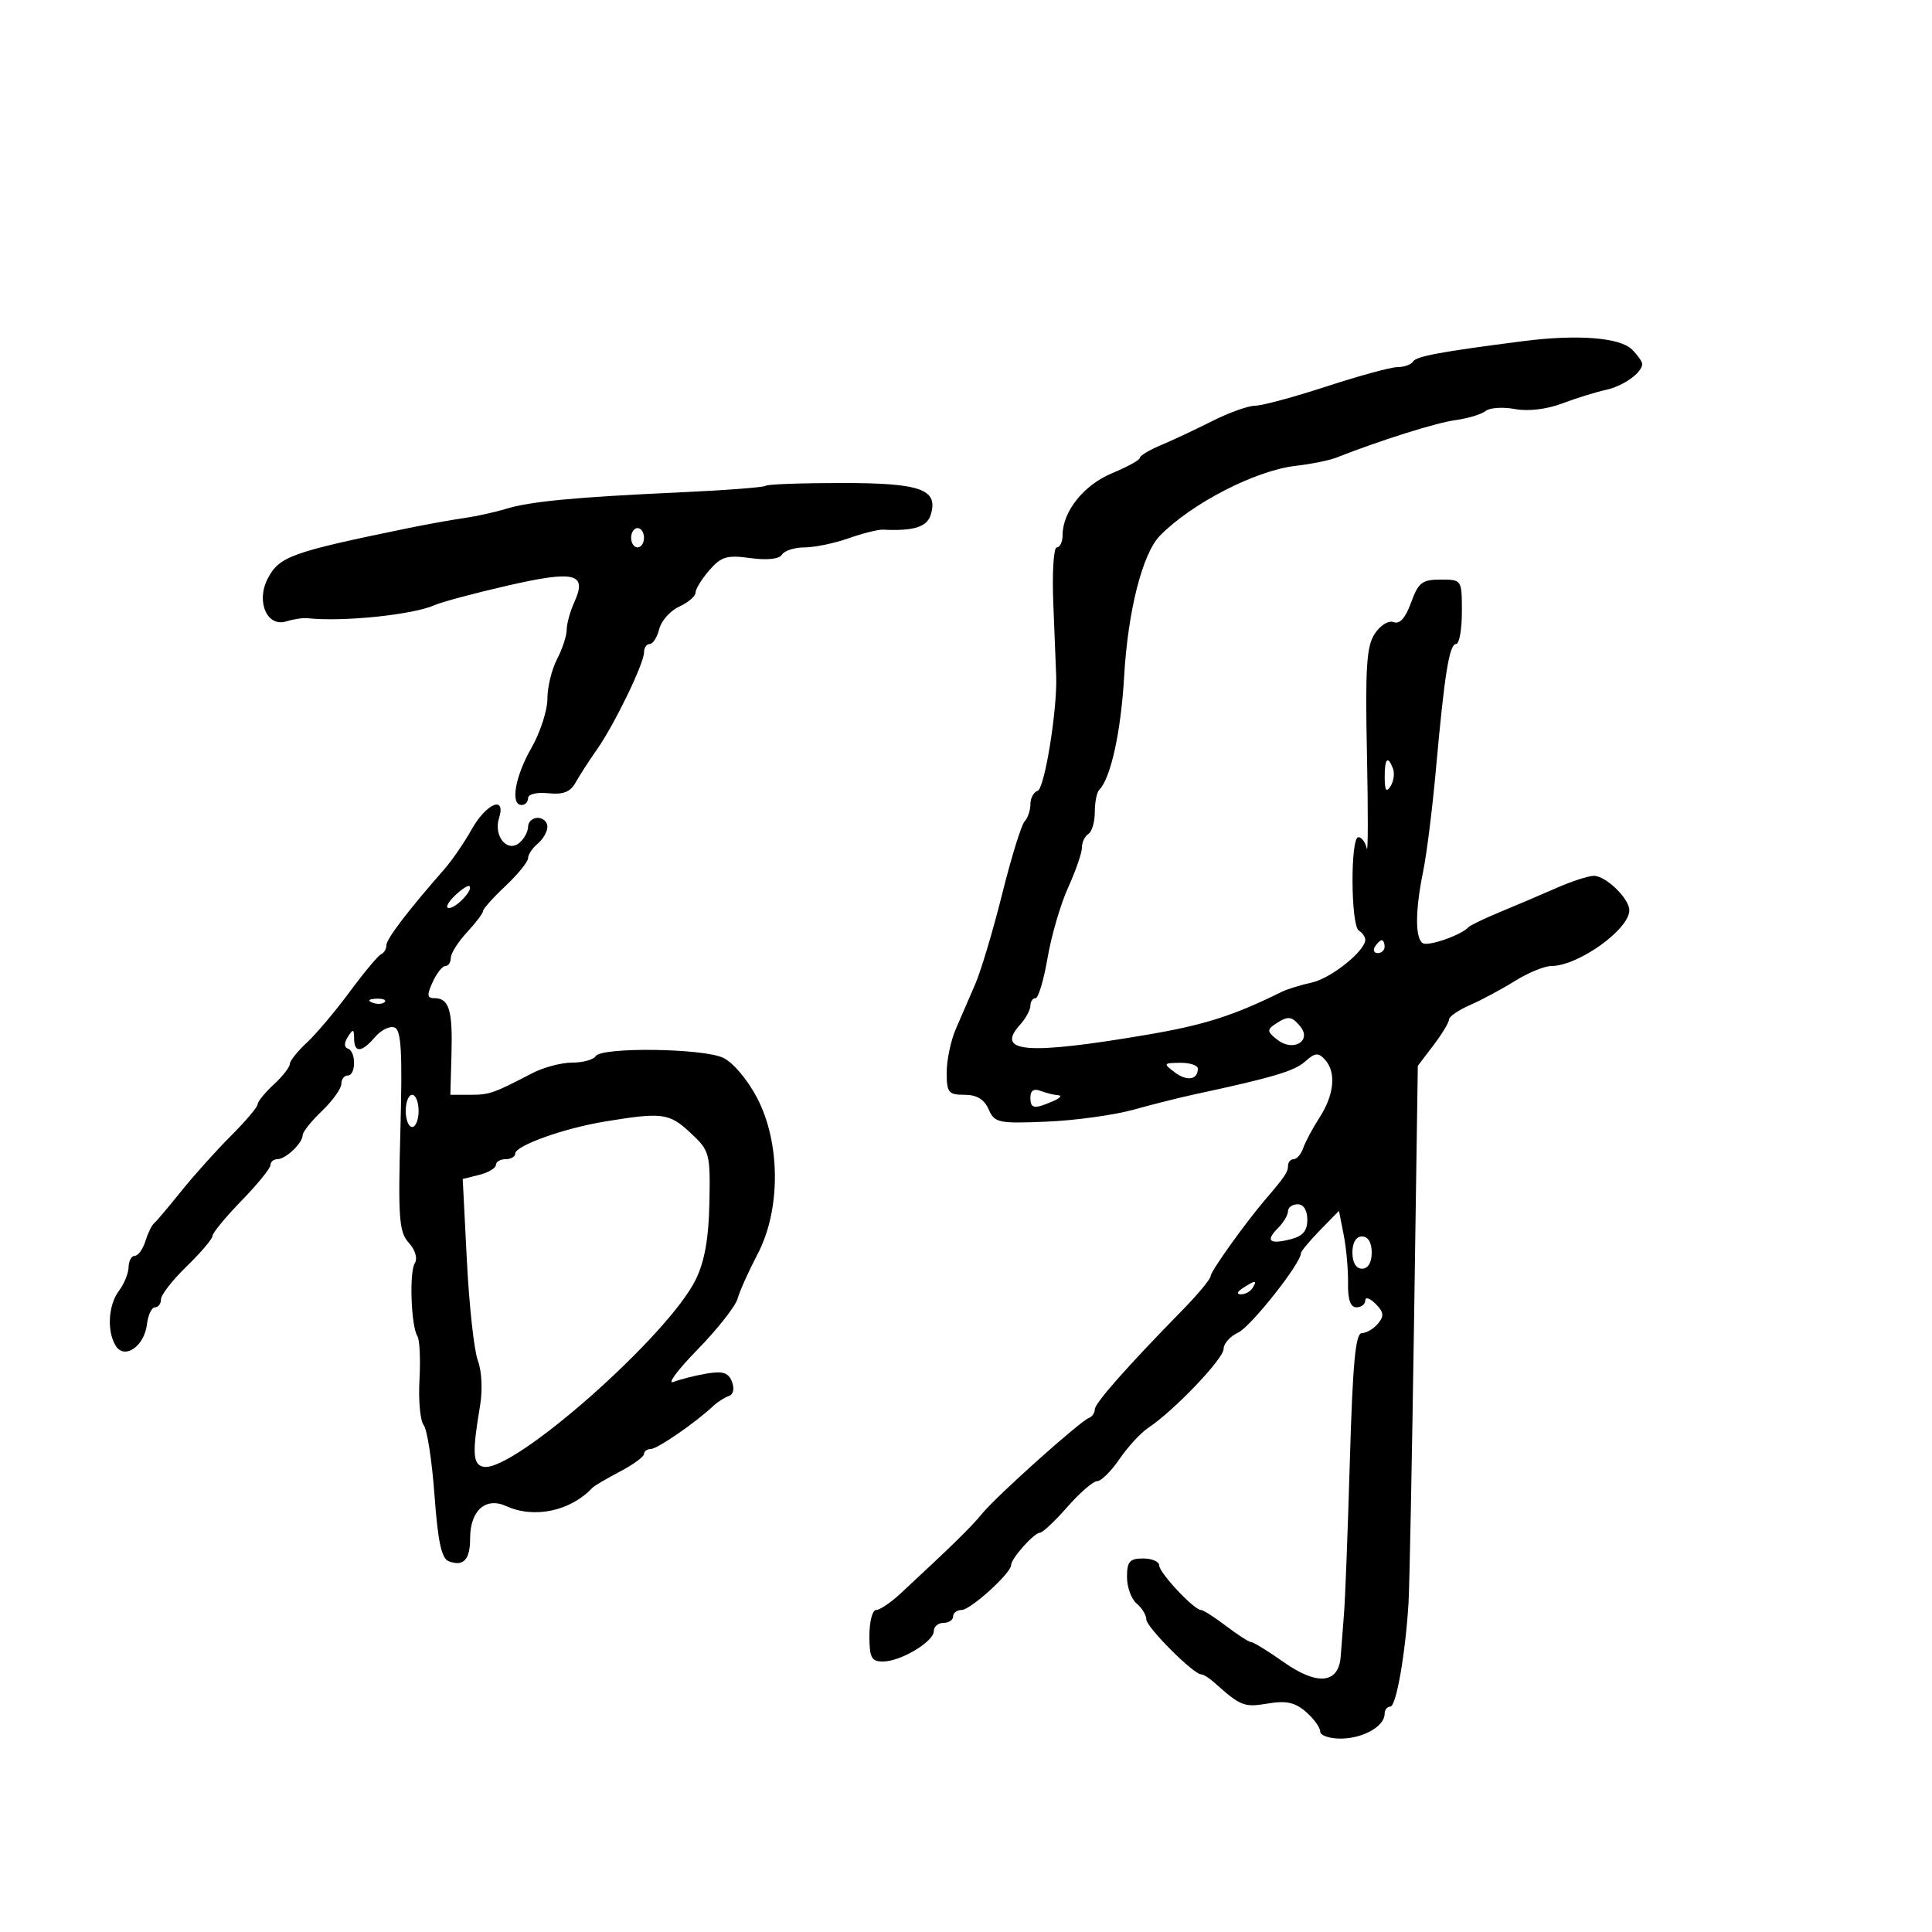 <svg xmlns="http://www.w3.org/2000/svg" width="300" height="300" viewBox="0 0 300 300" version="1.1">
	<path d="M 236.500 52.975 C 223.634 54.629, 219.922 55.318, 219.412 56.143 C 219.120 56.614, 218.049 57, 217.031 57 C 216.013 57, 211.049 58.350, 206 60 C 200.951 61.650, 195.952 63, 194.891 63 C 193.831 63, 190.834 64.074, 188.232 65.387 C 185.629 66.700, 182.037 68.385, 180.250 69.131 C 178.463 69.878, 177 70.761, 177 71.093 C 177 71.426, 175.064 72.497, 172.697 73.473 C 168.319 75.279, 165 79.421, 165 83.081 C 165 84.136, 164.594 85, 164.098 85 C 163.602 85, 163.359 88.938, 163.558 93.750 C 163.757 98.563, 163.958 103.625, 164.005 105 C 164.185 110.213, 162.209 122.430, 161.128 122.791 C 160.508 122.997, 160 123.939, 160 124.883 C 160 125.828, 159.594 127.028, 159.097 127.550 C 158.600 128.073, 157.037 133.132, 155.623 138.793 C 154.210 144.455, 152.328 150.755, 151.443 152.793 C 150.558 154.832, 149.196 157.978, 148.417 159.784 C 147.637 161.590, 147 164.628, 147 166.534 C 147 169.652, 147.277 170, 149.763 170 C 151.669 170, 152.832 170.698, 153.513 172.250 C 154.437 174.357, 155.008 174.479, 162.500 174.171 C 166.900 173.990, 172.975 173.155, 176 172.316 C 179.025 171.476, 183.300 170.402, 185.500 169.929 C 197.643 167.316, 200.988 166.323, 202.657 164.833 C 204.207 163.448, 204.698 163.404, 205.750 164.551 C 207.511 166.474, 207.183 169.990, 204.915 173.500 C 203.849 175.150, 202.704 177.287, 202.372 178.250 C 202.039 179.213, 201.369 180, 200.883 180 C 200.398 180, 200 180.469, 200 181.042 C 200 181.997, 199.524 182.702, 196.461 186.285 C 193.332 189.944, 188 197.402, 188 198.117 C 188 198.574, 186.088 200.901, 183.750 203.288 C 175.025 212.200, 170 217.885, 170 218.844 C 170 219.388, 169.596 219.983, 169.102 220.167 C 167.715 220.681, 154.856 232.192, 152.551 234.982 C 150.700 237.223, 148.159 239.712, 139.790 247.483 C 138.299 248.867, 136.611 250, 136.040 250 C 135.468 250, 135 251.800, 135 254 C 135 257.394, 135.317 258, 137.096 258 C 139.841 258, 145 254.922, 145 253.284 C 145 252.578, 145.675 252, 146.500 252 C 147.325 252, 148 251.550, 148 251 C 148 250.450, 148.590 250, 149.310 250 C 150.689 250, 157 244.284, 157 243.034 C 157 242.016, 160.575 238, 161.481 238 C 161.892 238, 163.806 236.200, 165.735 234 C 167.663 231.800, 169.749 229.997, 170.370 229.993 C 170.992 229.989, 172.553 228.439, 173.841 226.549 C 175.128 224.658, 177.153 222.467, 178.341 221.680 C 182.305 219.052, 190 210.990, 190 209.464 C 190 208.635, 191.012 207.496, 192.250 206.932 C 194.190 206.047, 202 196.185, 202 194.620 C 202 194.317, 203.330 192.708, 204.957 191.044 L 207.913 188.020 208.649 191.760 C 209.054 193.817, 209.357 197.188, 209.321 199.250 C 209.277 201.792, 209.698 203, 210.628 203 C 211.383 203, 212 202.518, 212 201.929 C 212 201.339, 212.720 201.577, 213.599 202.456 C 214.878 203.735, 214.954 204.351, 213.977 205.528 C 213.305 206.338, 212.177 207, 211.470 207 C 210.485 207, 210.049 211.625, 209.607 226.750 C 209.289 237.613, 208.882 248.300, 208.701 250.500 C 208.520 252.700, 208.289 255.707, 208.186 257.183 C 207.890 261.447, 204.579 261.793, 199.348 258.106 C 196.925 256.398, 194.660 255, 194.315 255 C 193.971 255, 192.214 253.875, 190.411 252.500 C 188.608 251.125, 186.844 250, 186.490 250 C 185.412 250, 180 244.227, 180 243.077 C 180 242.485, 178.875 242, 177.500 242 C 175.413 242, 175 242.475, 175 244.878 C 175 246.460, 175.675 248.315, 176.500 249 C 177.325 249.685, 178 250.793, 178 251.462 C 178 252.661, 185.331 260, 186.528 260 C 186.866 260, 187.770 260.563, 188.537 261.250 C 192.637 264.927, 193.187 265.144, 196.831 264.529 C 199.716 264.041, 201.081 264.336, 202.787 265.815 C 204.004 266.871, 205 268.244, 205 268.867 C 205 269.490, 206.463 269.986, 208.250 269.968 C 211.681 269.935, 215 268.052, 215 266.140 C 215 265.513, 215.398 265, 215.885 265 C 216.794 265, 218.210 256.977, 218.710 249 C 218.865 246.525, 219.254 226.725, 219.575 205 L 220.158 165.500 222.579 162.317 C 223.910 160.566, 225 158.763, 225 158.311 C 225 157.858, 226.463 156.851, 228.250 156.072 C 230.037 155.294, 233.179 153.609, 235.230 152.328 C 237.282 151.048, 239.833 150, 240.899 150 C 245.057 150, 253 144.320, 253 141.347 C 253 139.528, 249.364 136, 247.489 136 C 246.658 136, 244.071 136.838, 241.739 137.863 C 239.408 138.888, 235.475 140.563, 233 141.585 C 230.525 142.608, 228.275 143.691, 228 143.993 C 226.885 145.214, 221.788 146.987, 220.925 146.454 C 219.724 145.711, 219.749 141.317, 220.989 135.299 C 221.532 132.660, 222.422 125.550, 222.966 119.500 C 224.306 104.594, 225.046 100, 226.105 100 C 226.597 100, 227 97.750, 227 95 C 227 90.010, 226.993 90, 223.701 90 C 220.826 90, 220.236 90.459, 219.110 93.572 C 218.250 95.951, 217.348 96.964, 216.411 96.604 C 215.613 96.298, 214.337 97.083, 213.462 98.418 C 212.192 100.355, 211.980 103.663, 212.261 117.136 C 212.448 126.136, 212.433 132.713, 212.227 131.750 C 212.022 130.787, 211.436 130, 210.927 130 C 209.671 130, 209.740 143.721, 211 144.500 C 211.550 144.840, 212 145.480, 212 145.923 C 212 147.655, 206.689 151.909, 203.710 152.564 C 201.981 152.944, 199.876 153.595, 199.033 154.010 C 191.450 157.751, 187.005 159.163, 178 160.692 C 159.435 163.843, 154.479 163.443, 158.402 159.108 C 159.281 158.137, 160 156.815, 160 156.171 C 160 155.527, 160.359 155, 160.797 155 C 161.235 155, 162.077 152.177, 162.668 148.728 C 163.259 145.278, 164.701 140.353, 165.871 137.783 C 167.042 135.212, 168 132.437, 168 131.614 C 168 130.791, 168.450 129.840, 169 129.500 C 169.550 129.160, 170 127.634, 170 126.108 C 170 124.582, 170.308 123.025, 170.685 122.648 C 172.478 120.855, 174.066 113.622, 174.559 105 C 175.139 94.870, 177.401 85.971, 180.102 83.197 C 184.981 78.187, 194.965 73.044, 201.185 72.337 C 203.558 72.067, 206.400 71.493, 207.500 71.061 C 214.400 68.350, 222.999 65.643, 226 65.237 C 227.925 64.976, 230.028 64.340, 230.674 63.822 C 231.320 63.304, 233.366 63.166, 235.221 63.514 C 237.272 63.898, 240.143 63.563, 242.547 62.658 C 244.721 61.840, 247.792 60.885, 249.371 60.536 C 252.117 59.929, 255 57.862, 255 56.500 C 255 56.146, 254.287 55.145, 253.417 54.274 C 251.545 52.402, 244.913 51.893, 236.500 52.975 M 118.901 75.433 C 118.663 75.671, 112.625 76.133, 105.484 76.459 C 89.211 77.204, 82.320 77.861, 78.500 79.033 C 76.850 79.539, 73.925 80.179, 72 80.456 C 70.075 80.733, 66.250 81.421, 63.500 81.985 C 45.182 85.746, 43.383 86.390, 41.574 89.843 C 39.721 93.381, 41.461 97.419, 44.441 96.494 C 45.573 96.143, 47.063 95.918, 47.750 95.994 C 53.176 96.598, 64.121 95.471, 67.500 93.960 C 68.600 93.468, 73.705 92.103, 78.844 90.927 C 89.303 88.534, 91.225 89.016, 89.173 93.520 C 88.528 94.936, 87.997 96.860, 87.994 97.797 C 87.990 98.734, 87.315 100.789, 86.494 102.364 C 85.672 103.940, 85 106.706, 85 108.512 C 85 110.318, 83.880 113.754, 82.512 116.148 C 79.965 120.604, 79.214 125, 81 125 C 81.550 125, 82 124.516, 82 123.925 C 82 123.317, 83.365 122.991, 85.140 123.175 C 87.461 123.415, 88.570 122.978, 89.388 121.500 C 89.997 120.400, 91.466 118.123, 92.653 116.440 C 95.369 112.591, 100 103.054, 100 101.313 C 100 100.591, 100.401 100, 100.892 100 C 101.382 100, 102.046 98.952, 102.368 97.671 C 102.689 96.391, 104.088 94.825, 105.476 94.193 C 106.864 93.560, 108 92.587, 108 92.029 C 108 91.471, 108.966 89.904, 110.146 88.547 C 111.995 86.421, 112.878 86.159, 116.514 86.657 C 119.146 87.018, 120.997 86.815, 121.427 86.118 C 121.807 85.503, 123.385 85, 124.933 85 C 126.482 85, 129.547 84.365, 131.746 83.590 C 133.944 82.814, 136.363 82.210, 137.122 82.247 C 141.825 82.479, 143.916 81.841, 144.501 79.997 C 145.773 75.988, 143.051 75, 130.738 75 C 124.465 75, 119.139 75.195, 118.901 75.433 M 98 83.500 C 98 84.325, 98.450 85, 99 85 C 99.550 85, 100 84.325, 100 83.500 C 100 82.675, 99.550 82, 99 82 C 98.450 82, 98 82.675, 98 83.500 M 215.015 120.750 C 215.026 122.751, 215.273 123.116, 215.923 122.091 C 216.413 121.316, 216.583 120.078, 216.300 119.341 C 215.489 117.226, 214.999 117.764, 215.015 120.750 M 73.247 128.775 C 72.080 130.851, 70.147 133.664, 68.951 135.025 C 63.358 141.392, 60 145.798, 60 146.770 C 60 147.355, 59.634 147.983, 59.187 148.167 C 58.740 148.350, 56.545 150.975, 54.310 154 C 52.074 157.025, 49.065 160.591, 47.623 161.924 C 46.180 163.258, 45 164.742, 45 165.222 C 45 165.702, 43.875 167.138, 42.500 168.412 C 41.125 169.687, 40 171.068, 40 171.482 C 40 171.896, 38.139 174.095, 35.865 176.368 C 33.590 178.640, 30.103 182.525, 28.115 185 C 26.127 187.475, 24.223 189.725, 23.885 190 C 23.546 190.275, 22.954 191.512, 22.567 192.750 C 22.181 193.988, 21.446 195, 20.933 195 C 20.420 195, 19.986 195.787, 19.968 196.750 C 19.951 197.713, 19.276 199.374, 18.468 200.441 C 16.800 202.646, 16.568 206.775, 17.987 209 C 19.361 211.155, 22.412 209.038, 22.816 205.649 C 22.990 204.192, 23.553 203, 24.066 203 C 24.580 203, 25 202.438, 25.001 201.750 C 25.001 201.063, 26.801 198.754, 29.001 196.621 C 31.200 194.487, 33 192.367, 33 191.909 C 33 191.451, 35.025 188.993, 37.500 186.447 C 39.975 183.900, 42 181.408, 42 180.908 C 42 180.409, 42.482 180, 43.071 180 C 44.366 180, 47 177.491, 47 176.259 C 47 175.772, 48.350 174.081, 50 172.500 C 51.650 170.919, 53 169.035, 53 168.313 C 53 167.591, 53.450 167, 54 167 C 55.284 167, 55.313 163.275, 54.032 162.833 C 53.416 162.621, 53.410 161.955, 54.017 161 C 54.829 159.721, 54.972 159.757, 54.985 161.250 C 55.005 163.546, 56.157 163.466, 58.250 161.021 C 59.182 159.932, 60.540 159.270, 61.267 159.549 C 62.309 159.949, 62.500 163.334, 62.172 175.564 C 61.805 189.199, 61.963 191.301, 63.475 192.973 C 64.490 194.094, 64.874 195.396, 64.410 196.146 C 63.529 197.571, 63.831 205.930, 64.819 207.492 C 65.170 208.046, 65.312 211.103, 65.134 214.284 C 64.957 217.466, 65.251 220.616, 65.788 221.284 C 66.325 221.953, 67.082 226.855, 67.470 232.177 C 67.996 239.390, 68.558 242, 69.678 242.430 C 71.962 243.307, 73 242.194, 73 238.870 C 73 234.558, 75.409 232.410, 78.608 233.867 C 82.955 235.848, 88.589 234.647, 92 231.014 C 92.275 230.721, 94.188 229.595, 96.250 228.513 C 98.313 227.431, 100 226.198, 100 225.773 C 100 225.348, 100.480 225, 101.067 225 C 102.068 225, 108.003 220.910, 110.732 218.339 C 111.410 217.701, 112.503 216.999, 113.162 216.779 C 113.876 216.541, 114.078 215.645, 113.662 214.562 C 113.119 213.147, 112.249 212.864, 109.732 213.287 C 107.955 213.586, 105.638 214.170, 104.584 214.586 C 103.530 215.001, 105.201 212.747, 108.297 209.576 C 111.392 206.406, 114.198 202.841, 114.531 201.656 C 114.865 200.470, 116.263 197.357, 117.637 194.739 C 121.247 187.864, 121.218 177.488, 117.571 170.500 C 116.072 167.628, 113.821 164.968, 112.281 164.250 C 109.095 162.764, 93.387 162.565, 92.500 164 C 92.160 164.550, 90.515 165, 88.845 165 C 87.175 165, 84.389 165.739, 82.654 166.643 C 76.608 169.792, 76.008 170, 72.980 170 L 69.932 170 70.108 163.633 C 70.294 156.842, 69.730 155, 67.462 155 C 66.311 155, 66.258 154.528, 67.182 152.500 C 67.808 151.125, 68.699 150, 69.161 150 C 69.622 150, 70 149.433, 70 148.740 C 70 148.047, 71.125 146.266, 72.500 144.783 C 73.875 143.301, 75 141.812, 75 141.476 C 75 141.141, 76.575 139.380, 78.500 137.565 C 80.425 135.749, 82 133.810, 82 133.254 C 82 132.699, 82.675 131.685, 83.500 131 C 84.325 130.315, 85 129.135, 85 128.378 C 85 127.620, 84.325 127, 83.500 127 C 82.675 127, 82 127.620, 82 128.378 C 82 129.135, 81.385 130.266, 80.633 130.890 C 78.763 132.442, 76.608 129.811, 77.485 127.048 C 78.625 123.456, 75.526 124.719, 73.247 128.775 M 70.575 139.129 C 69.516 140.158, 69.124 141, 69.703 141 C 70.857 141, 73.523 138.162, 72.893 137.605 C 72.677 137.414, 71.634 138.100, 70.575 139.129 M 213.500 147 C 213.160 147.550, 213.359 148, 213.941 148 C 214.523 148, 215 147.550, 215 147 C 215 146.450, 214.802 146, 214.559 146 C 214.316 146, 213.840 146.450, 213.500 147 M 57.813 155.683 C 58.534 155.972, 59.397 155.936, 59.729 155.604 C 60.061 155.272, 59.471 155.036, 58.417 155.079 C 57.252 155.127, 57.015 155.364, 57.813 155.683 M 198 159.034 C 196.700 159.904, 196.756 160.233, 198.418 161.502 C 200.865 163.370, 203.743 161.601, 201.890 159.367 C 200.546 157.748, 199.993 157.701, 198 159.034 M 182.397 166.500 C 184.308 167.946, 186 167.684, 186 165.941 C 186 165.423, 184.762 165.014, 183.250 165.032 C 180.644 165.062, 180.600 165.139, 182.397 166.500 M 160 170.393 C 160 172.171, 160.551 172.267, 163.500 171 C 164.600 170.527, 164.974 170.109, 164.332 170.070 C 163.689 170.032, 162.452 169.727, 161.582 169.393 C 160.544 168.995, 160 169.338, 160 170.393 M 63 172.500 C 63 173.875, 63.450 175, 64 175 C 64.550 175, 65 173.875, 65 172.500 C 65 171.125, 64.550 170, 64 170 C 63.450 170, 63 171.125, 63 172.500 M 94 174.138 C 87.569 175.194, 80 177.897, 80 179.136 C 80 179.611, 79.325 180, 78.500 180 C 77.675 180, 77 180.401, 77 180.892 C 77 181.382, 75.841 182.074, 74.425 182.429 L 71.851 183.076 72.498 195.788 C 72.854 202.779, 73.620 209.746, 74.202 211.269 C 74.808 212.859, 74.954 215.839, 74.544 218.269 C 73.303 225.620, 73.404 227.426, 75.076 227.762 C 79.681 228.689, 103.857 207.339, 108.066 198.628 C 109.424 195.816, 110.052 192.235, 110.158 186.702 C 110.303 179.064, 110.202 178.695, 107.208 175.897 C 103.931 172.834, 102.826 172.687, 94 174.138 M 200 188.071 C 200 188.661, 199.304 189.839, 198.452 190.690 C 196.459 192.683, 197.100 193.264, 200.382 192.440 C 202.293 191.961, 203 191.137, 203 189.392 C 203 187.932, 202.415 187, 201.500 187 C 200.675 187, 200 187.482, 200 188.071 M 210 194.500 C 210 196.056, 210.567 197, 211.500 197 C 212.433 197, 213 196.056, 213 194.500 C 213 192.944, 212.433 192, 211.500 192 C 210.567 192, 210 192.944, 210 194.500 M 193 200 C 192.099 200.582, 191.975 200.975, 192.691 200.985 C 193.346 200.993, 194.160 200.550, 194.500 200 C 195.267 198.758, 194.921 198.758, 193 200" stroke="none" fill="black" fill-rule="evenodd"/>
</svg>